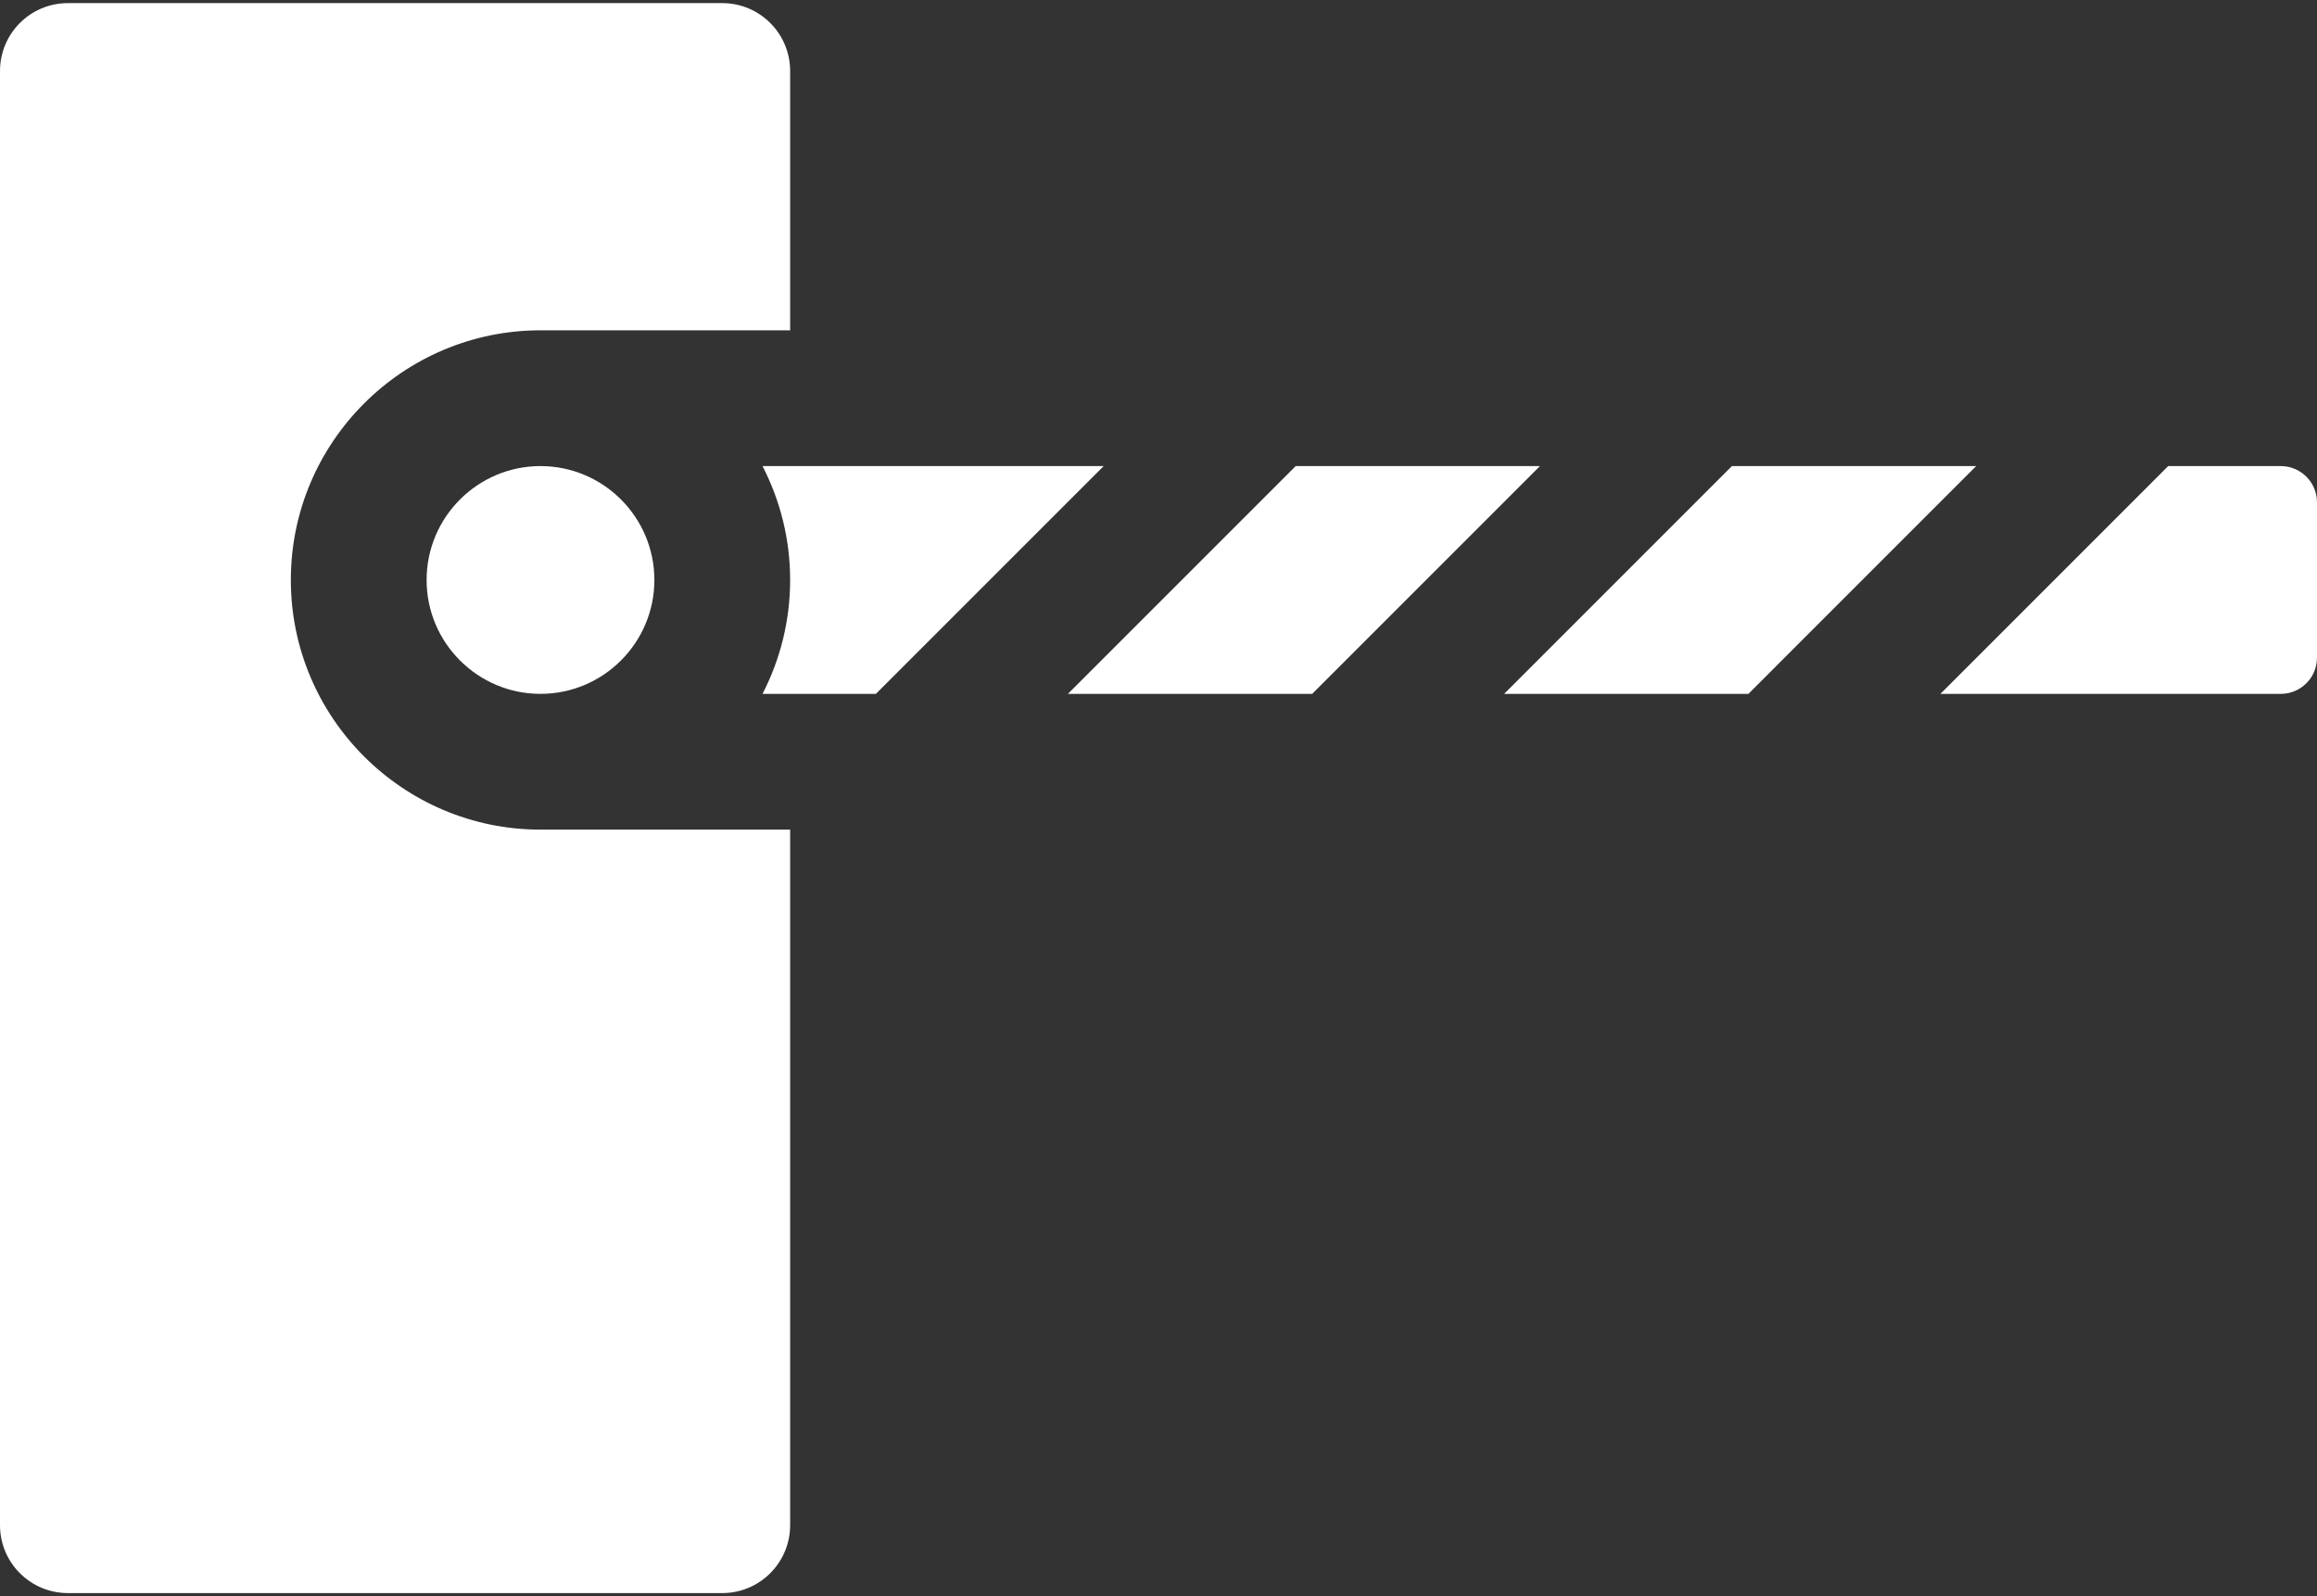 <svg width="180" height="124" viewBox="0 0 180 124" fill="none" xmlns="http://www.w3.org/2000/svg">
<rect x="0" y="0" width="180" height="124" fill="#333333" stroke="none"/>
<path d="M22.594 45.055C22.594 34.36 31.294 25.66 41.989 25.66H61.383V5.515C61.383 2.603 59.022 0.242 56.109 0.242H5.273C2.361 0.242 0 2.603 0 5.515V118.484C0 121.396 2.361 123.757 5.273 123.757H56.109C59.022 123.757 61.383 121.396 61.383 118.484V64.449H41.989C31.294 64.449 22.594 55.749 22.594 45.055Z" fill="white"/>
<path d="M33.141 45.055C33.141 49.933 37.11 53.902 41.989 53.902C46.867 53.902 50.836 49.933 50.836 45.055C50.836 40.176 46.867 36.207 41.989 36.207C37.11 36.207 33.141 40.176 33.141 45.055Z" fill="white"/>
<path d="M134.548 36.207L116.852 53.903H135.827L153.522 36.207H134.548Z" fill="white"/>
<path d="M100.657 36.207L82.961 53.903H101.937L119.632 36.207H100.657Z" fill="white"/>
<path d="M59.238 36.207C60.605 38.862 61.383 41.868 61.383 45.055C61.383 48.241 60.605 51.248 59.238 53.903H68.046L85.742 36.207H59.238Z" fill="white"/>
<path d="M177.184 36.207H168.438L150.743 53.903H177.184C178.739 53.903 180 52.642 180 51.087V39.023C180 37.468 178.739 36.207 177.184 36.207Z" fill="white"/>
</svg>
